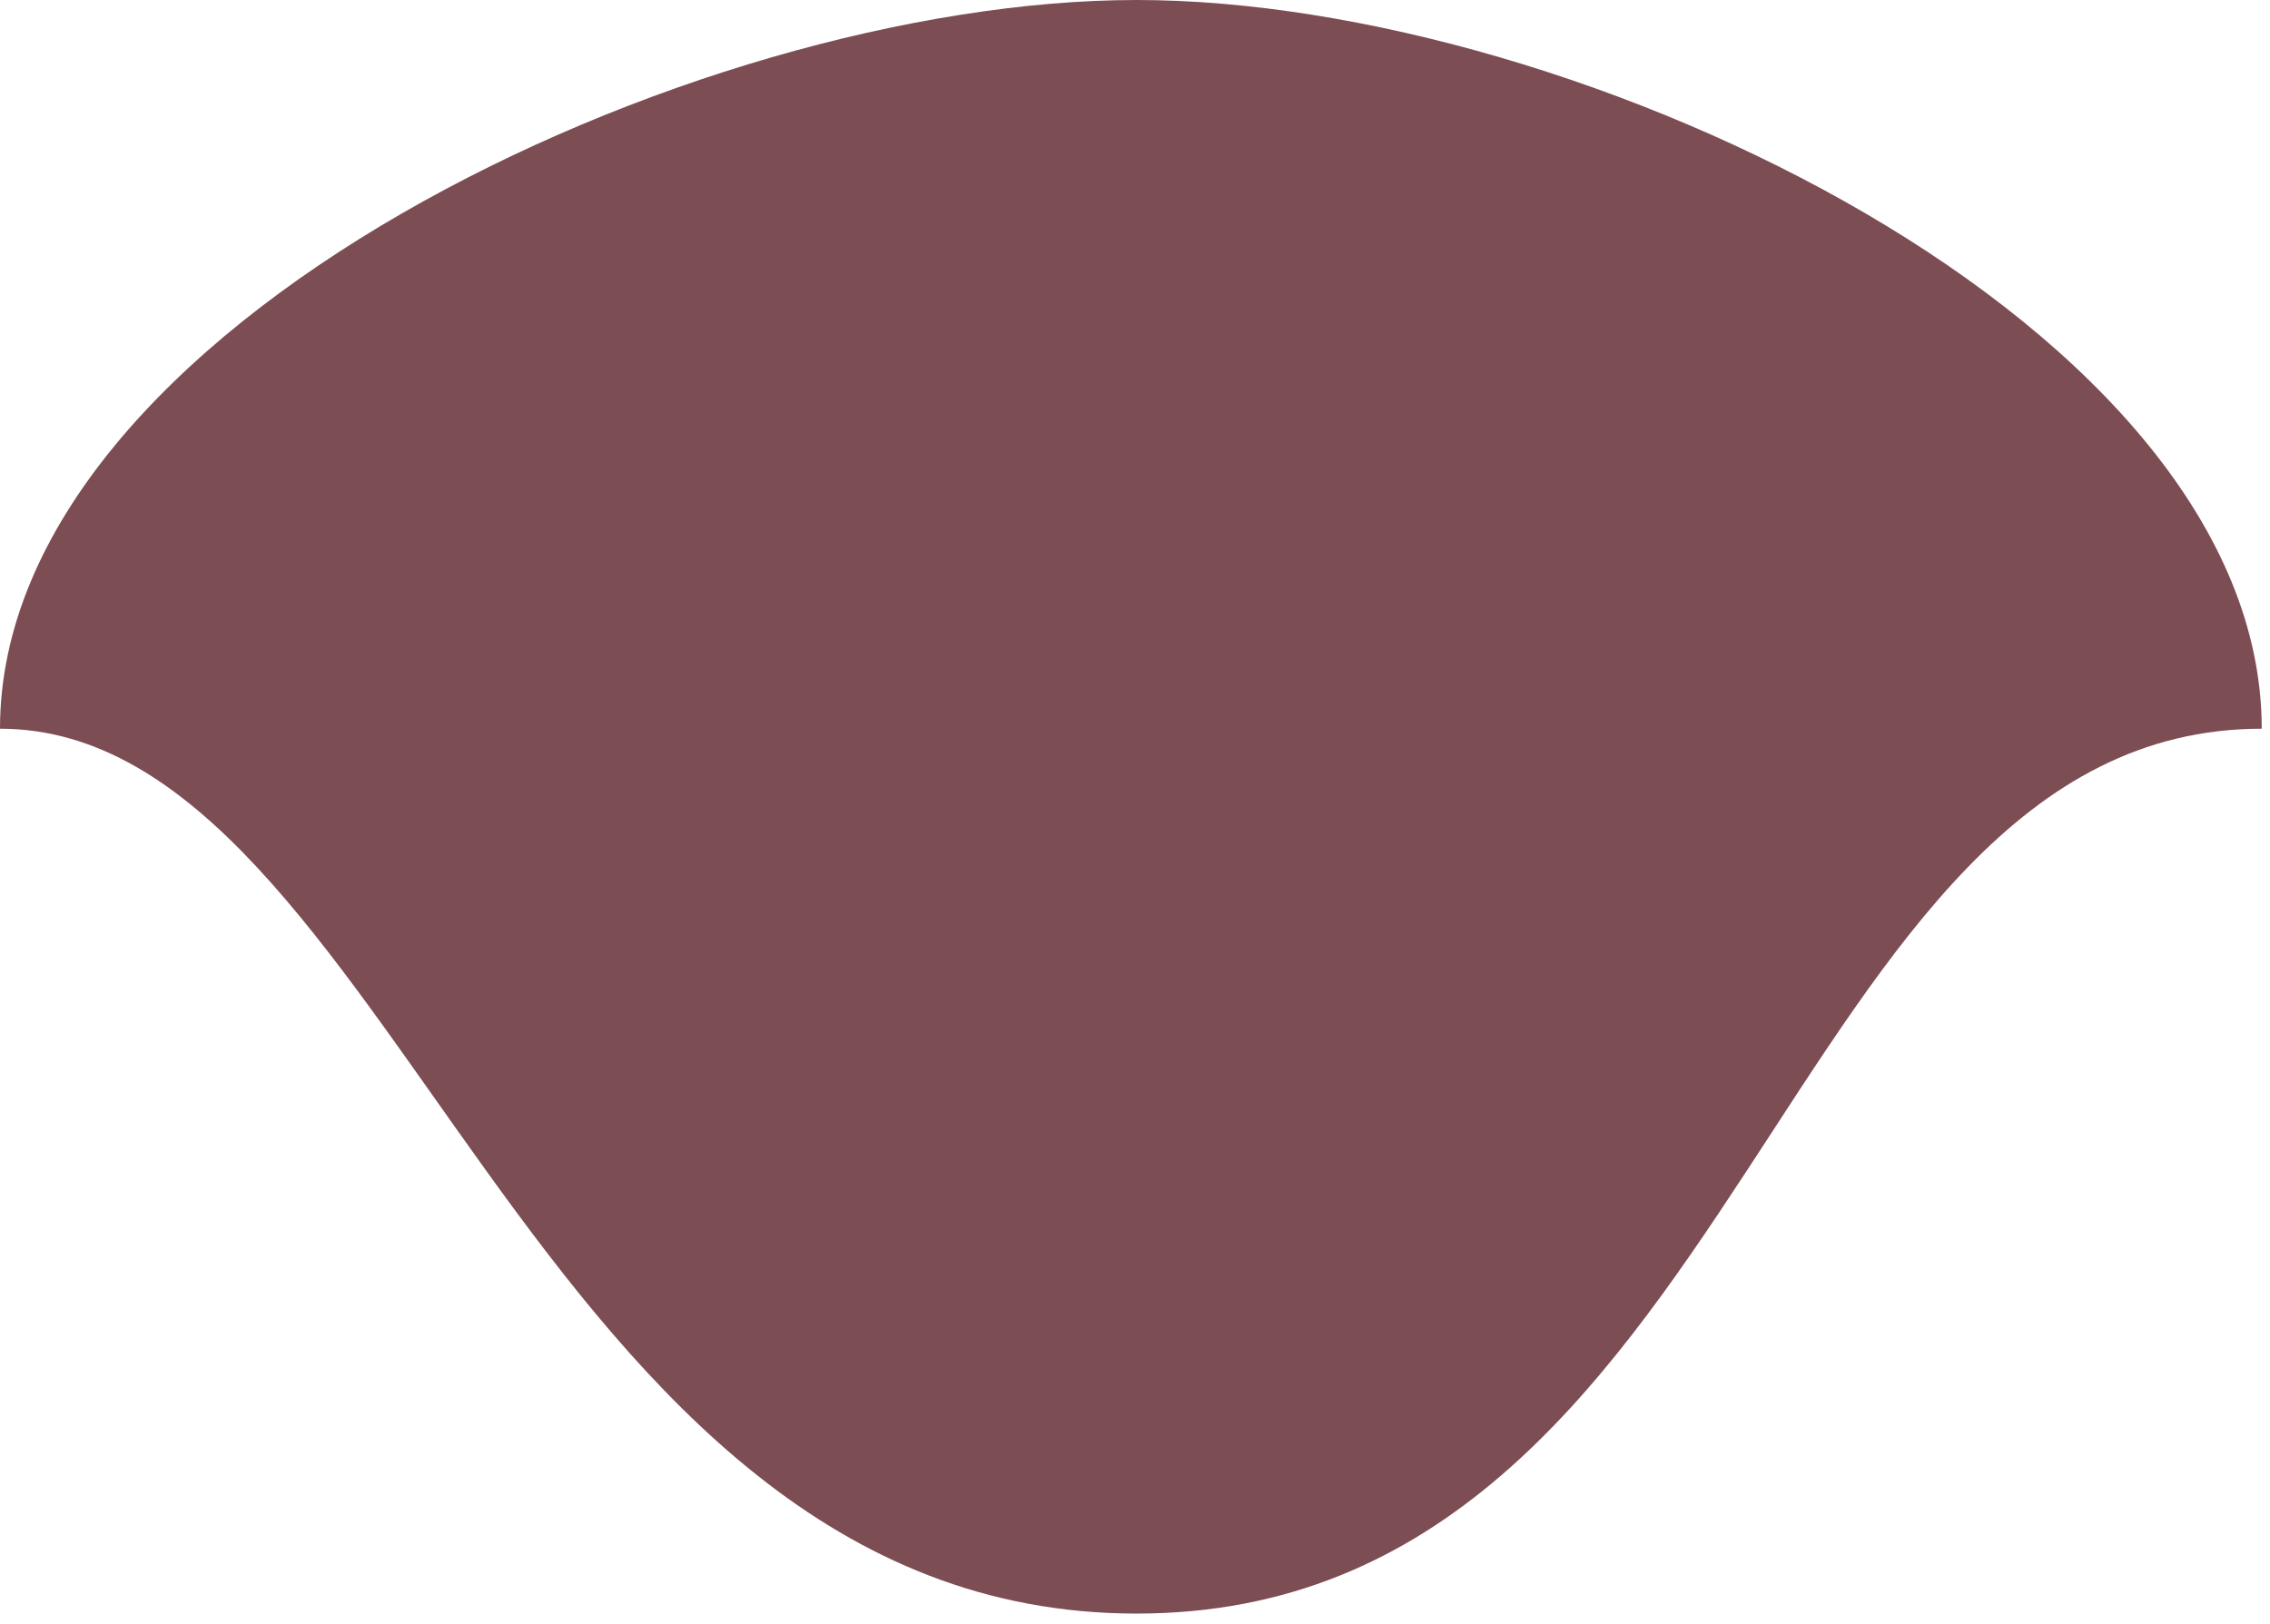 <svg width="109" height="78" viewBox="0 0 109 78" fill="none" xmlns="http://www.w3.org/2000/svg">
<path d="M108.603 35C85.449 35 83.795 77.5 54.577 77.5C25.359 77.5 18.744 35 0 35C0 15.67 33.264 0 54.577 0C75.889 0 108.603 15.67 108.603 35Z" fill="#7D4D54"/>
</svg>
